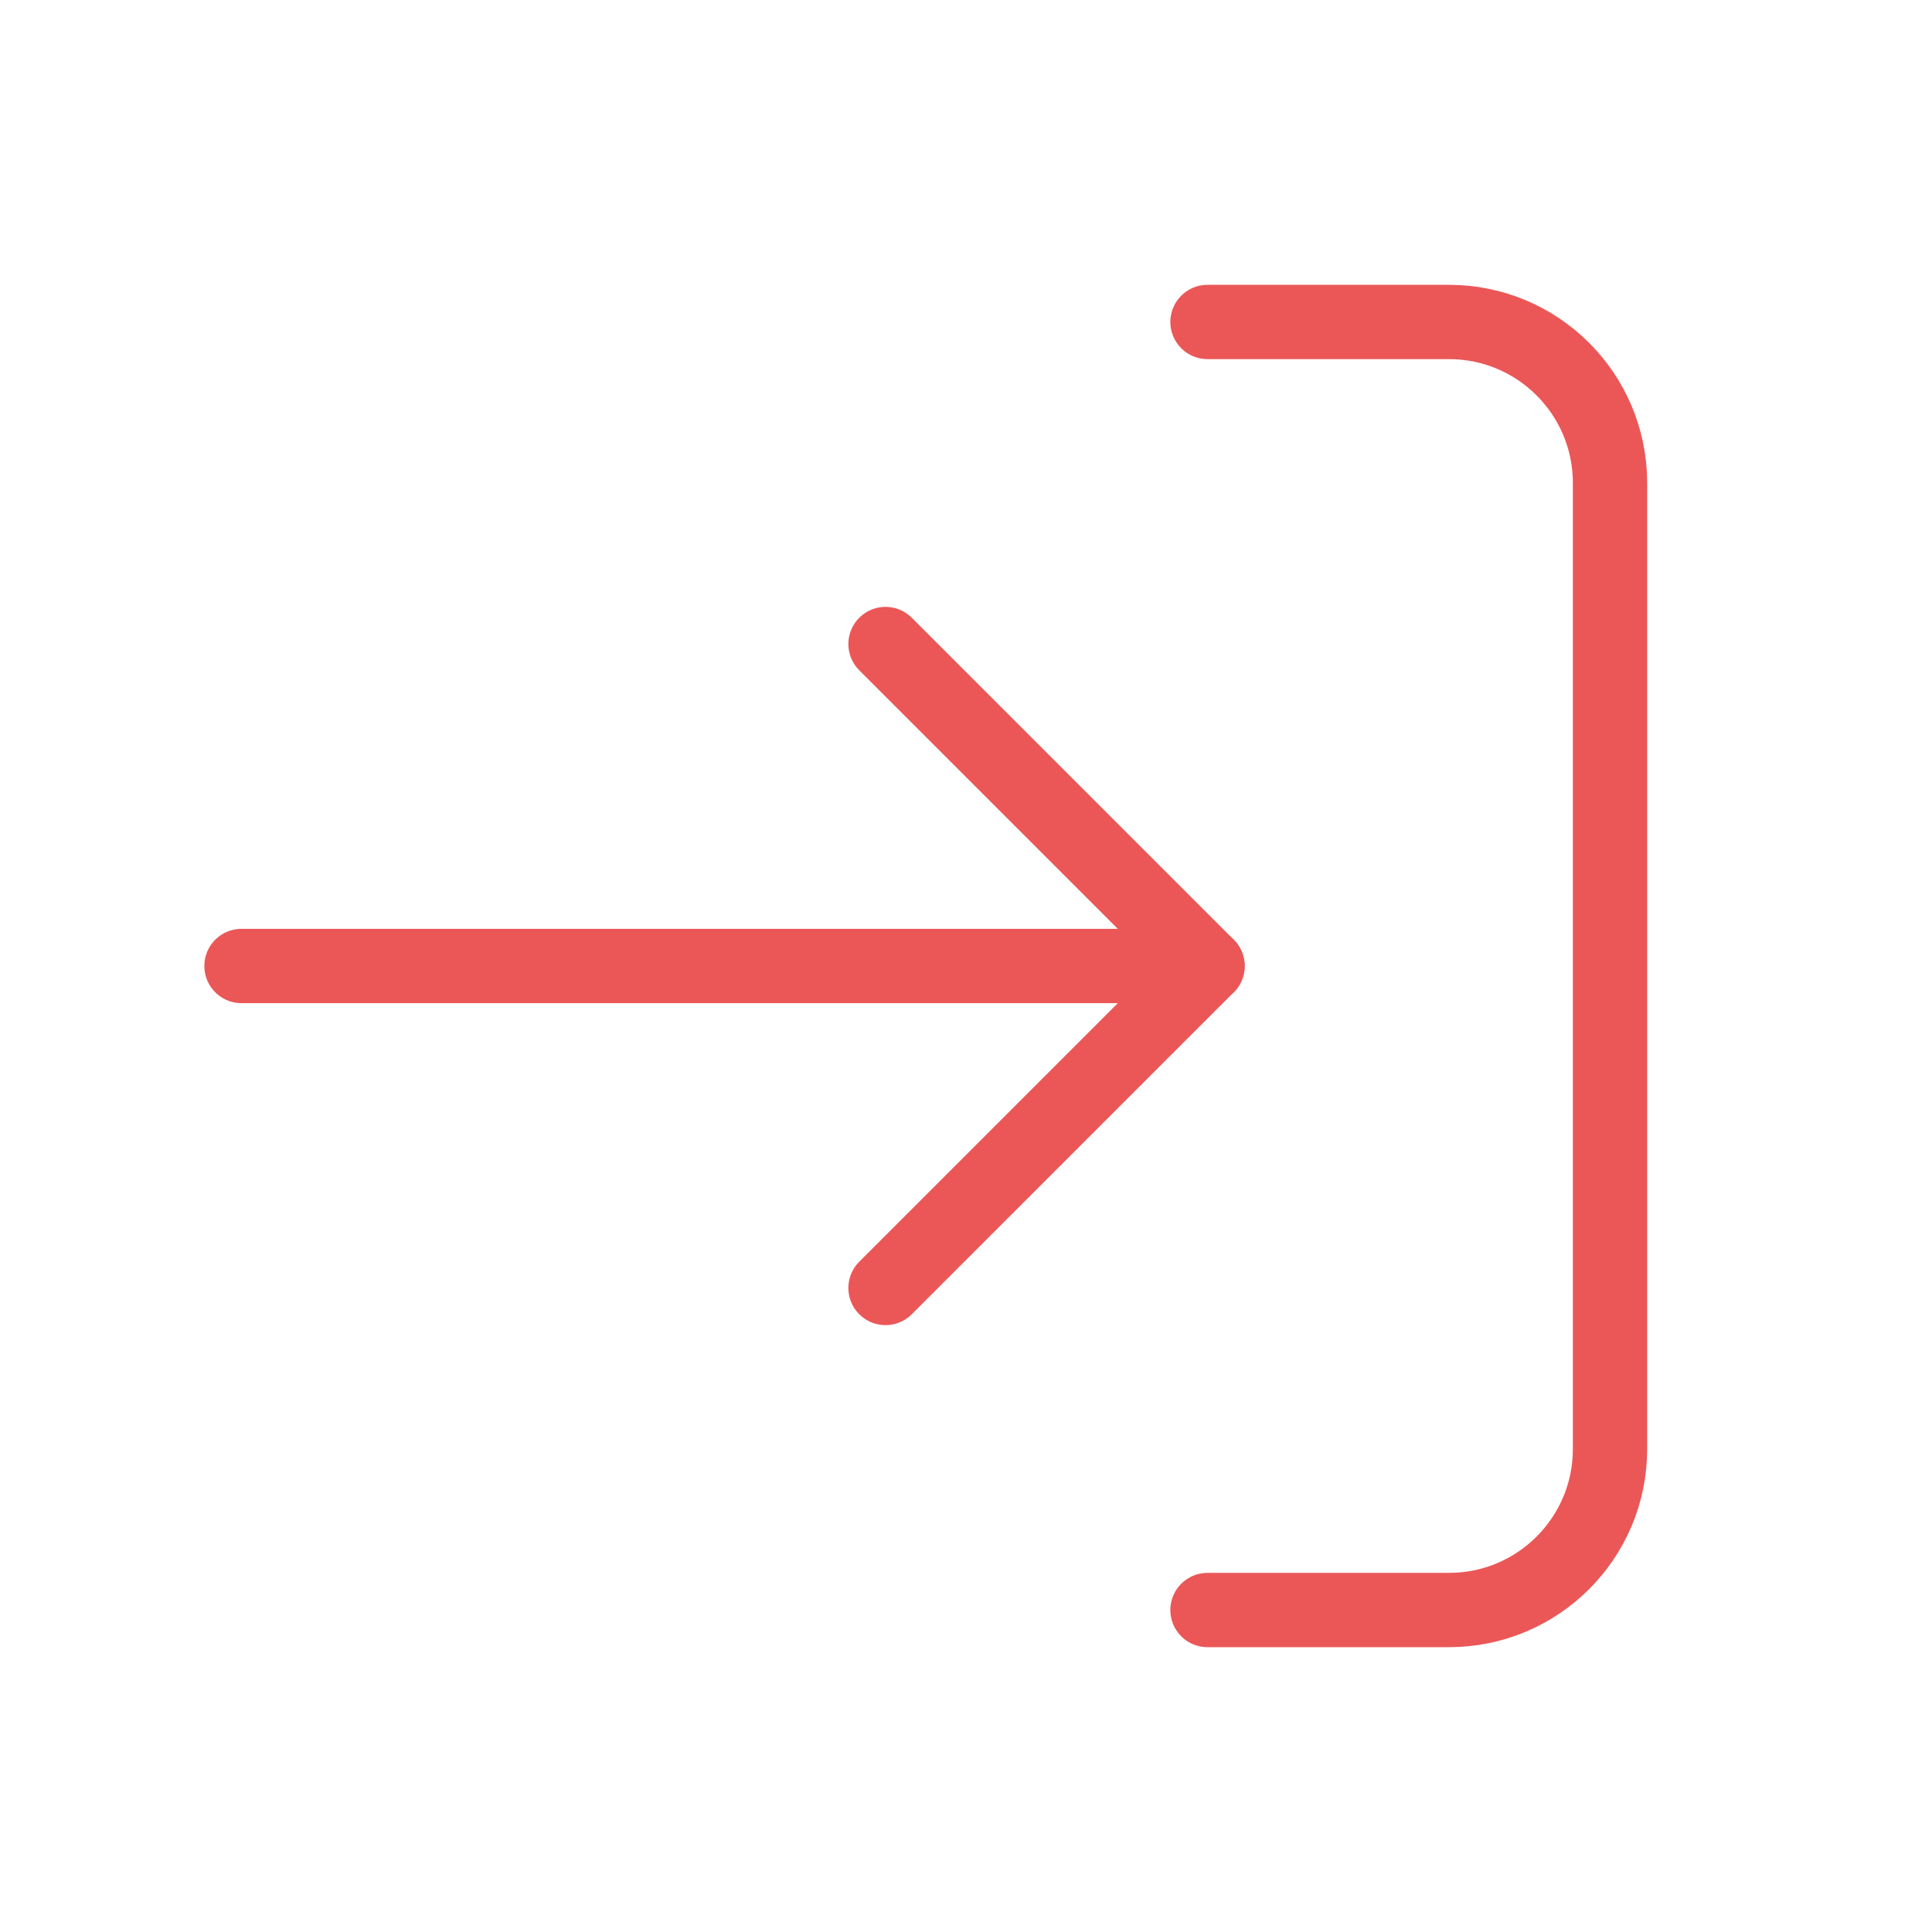 <svg width="26" height="26" viewBox="0 0 26 26" fill="none" xmlns="http://www.w3.org/2000/svg">
<path d="M16.25 4.333H19.5C20.697 4.333 21.667 5.303 21.667 6.5V19.5C21.667 20.697 20.697 21.667 19.5 21.667H16.25" stroke="#EB5757" stroke-linecap="round" stroke-linejoin="round"/>
<path d="M11.917 17.333L16.25 13L11.917 8.667" stroke="#EB5757" stroke-linecap="round" stroke-linejoin="round"/>
<path d="M16.25 13H3.25" stroke="#EB5757" stroke-linecap="round" stroke-linejoin="round"/>
</svg>
